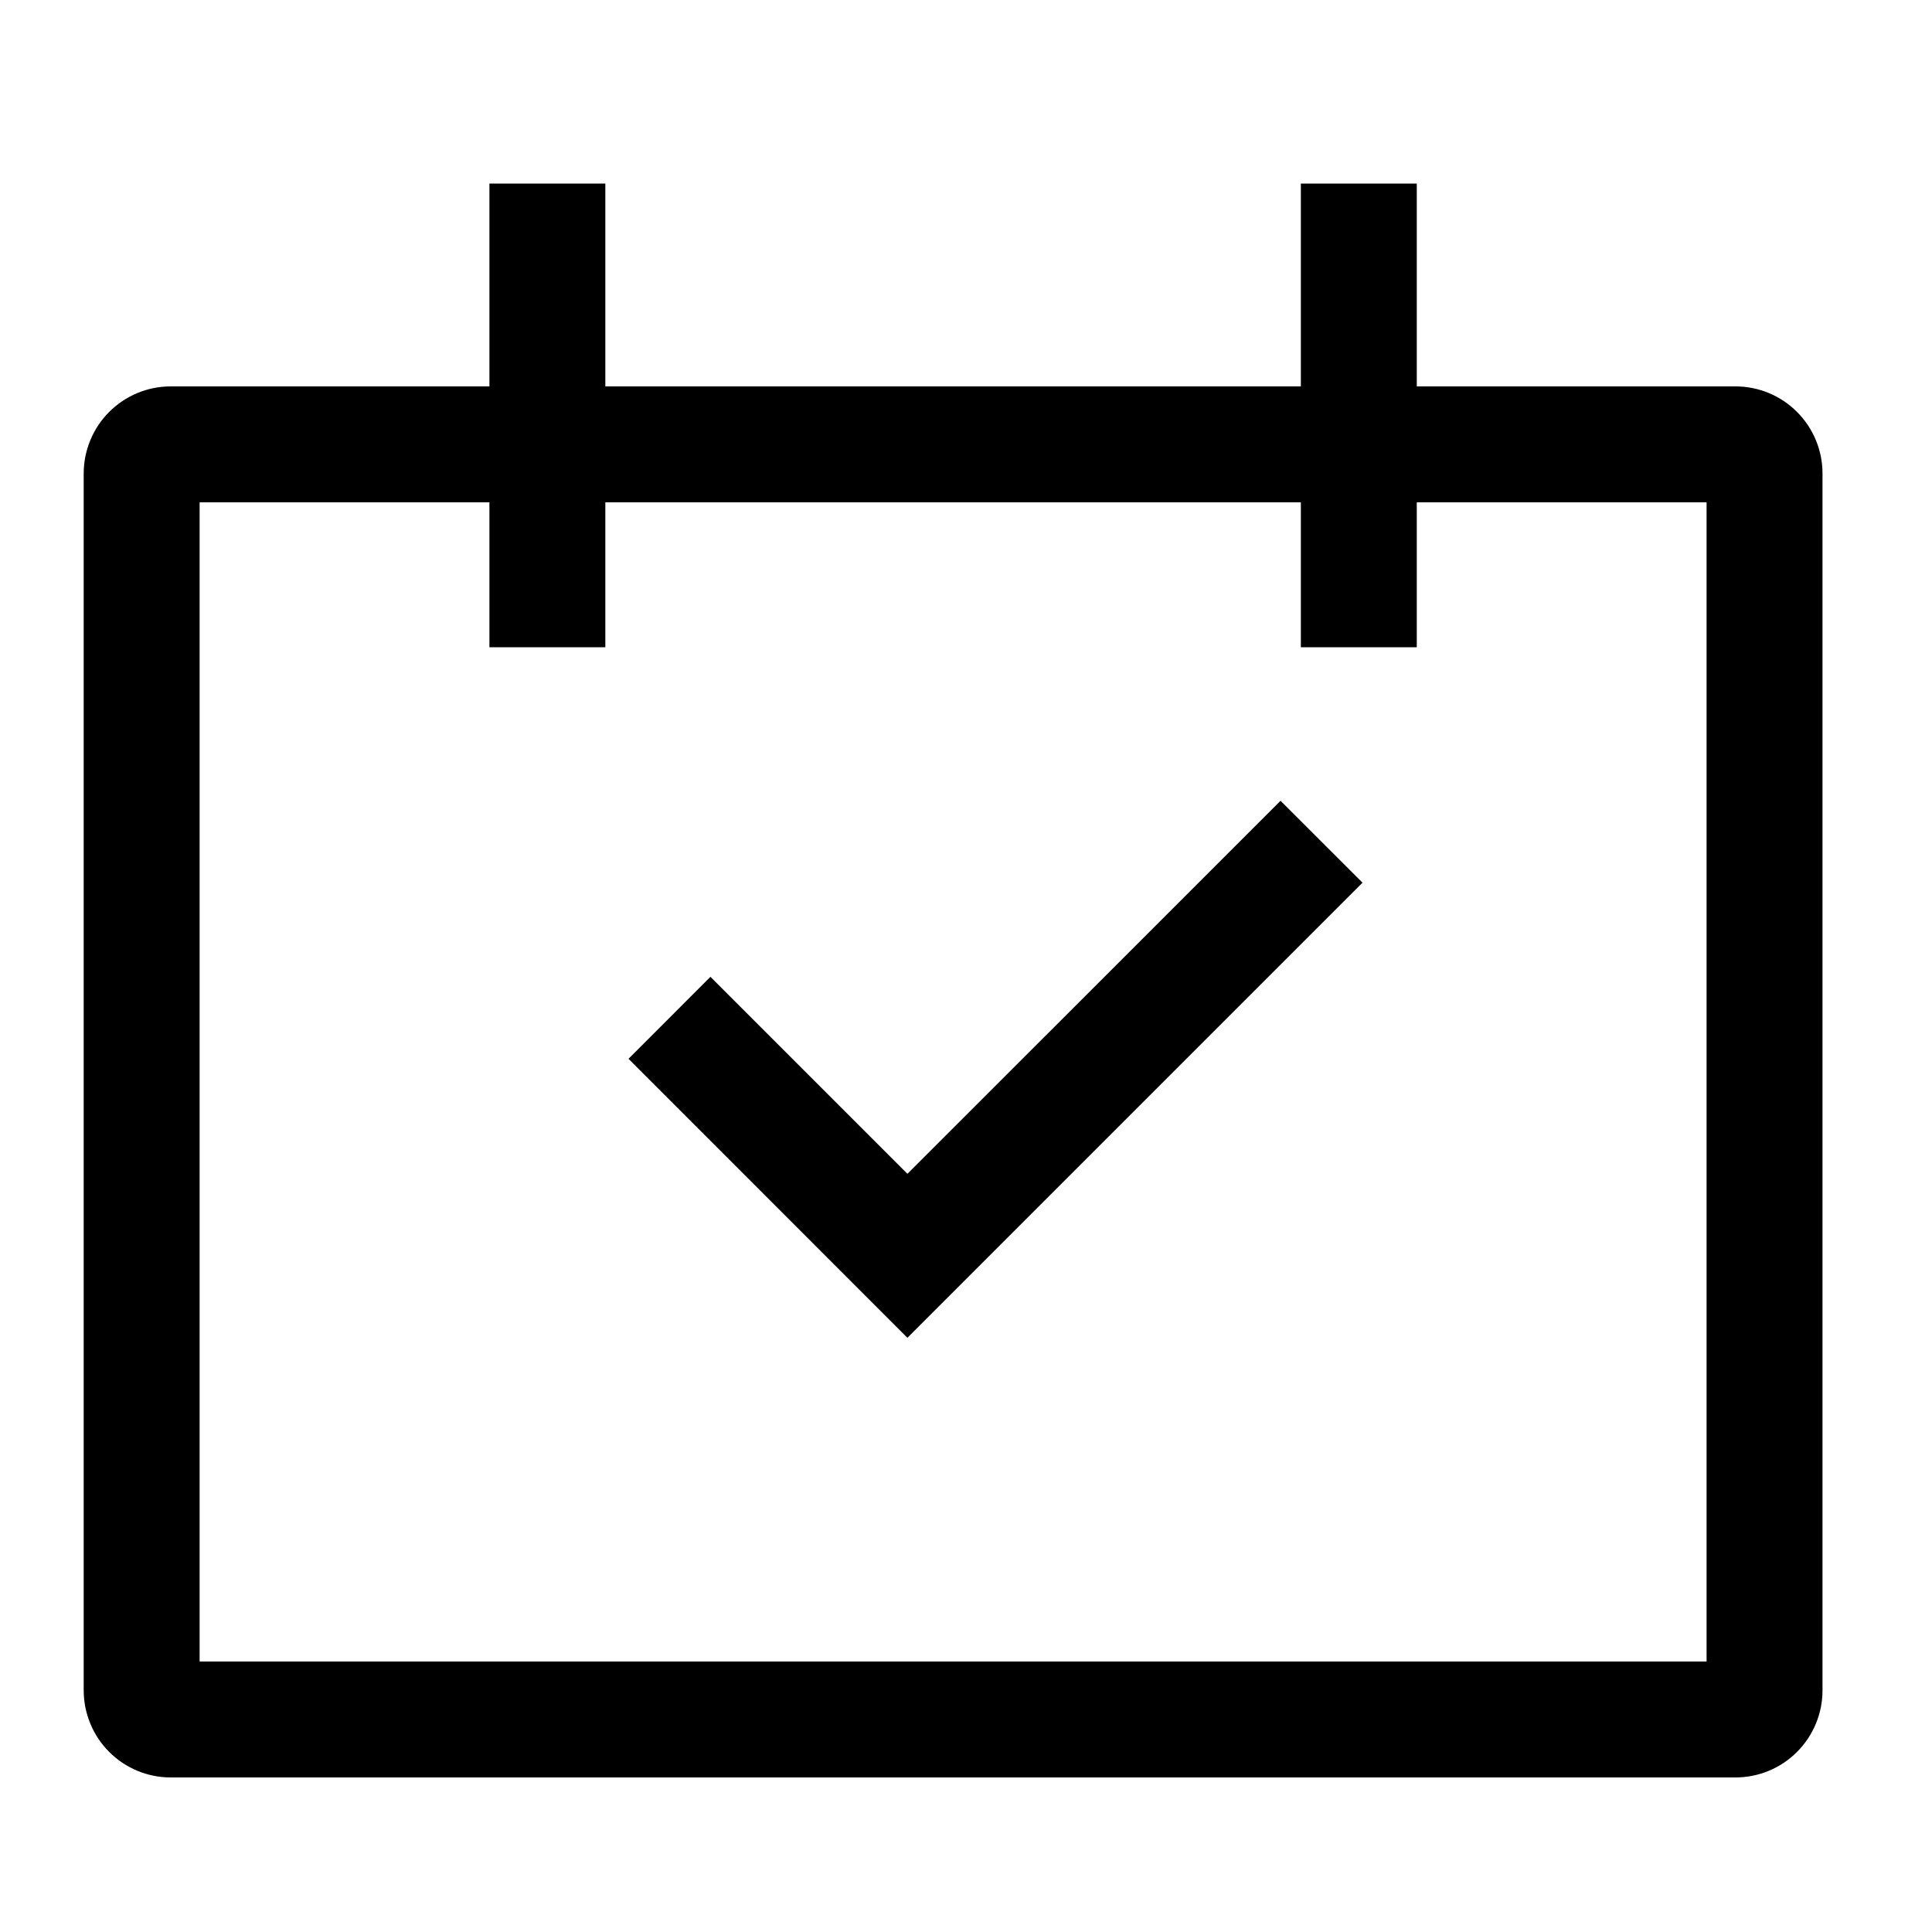 <svg width="25" height="25" viewBox="0 0 25 25" fill="none" xmlns="http://www.w3.org/2000/svg">
<path d="M22.458 5H18.333V2.375H16.833V5H7.833V2.375H6.333V5H2.208C1.91 5 1.624 5.119 1.413 5.33C1.202 5.541 1.084 5.827 1.083 6.125V21.875C1.084 22.173 1.202 22.459 1.413 22.67C1.624 22.881 1.91 23 2.208 23H22.458C22.756 23 23.043 22.881 23.253 22.67C23.464 22.459 23.583 22.173 23.583 21.875V6.125C23.583 5.827 23.464 5.541 23.253 5.33C23.043 5.119 22.756 5 22.458 5ZM22.083 21.5H2.583V6.5H6.333V8.375H7.833V6.5H16.833V8.375H18.333V6.5H22.083V21.5Z" fill="black"/>
<path d="M11.742 15.189L9.193 12.64L8.133 13.701L11.742 17.311L17.631 11.422L16.57 10.362L11.742 15.189Z" fill="black"/>
</svg>
